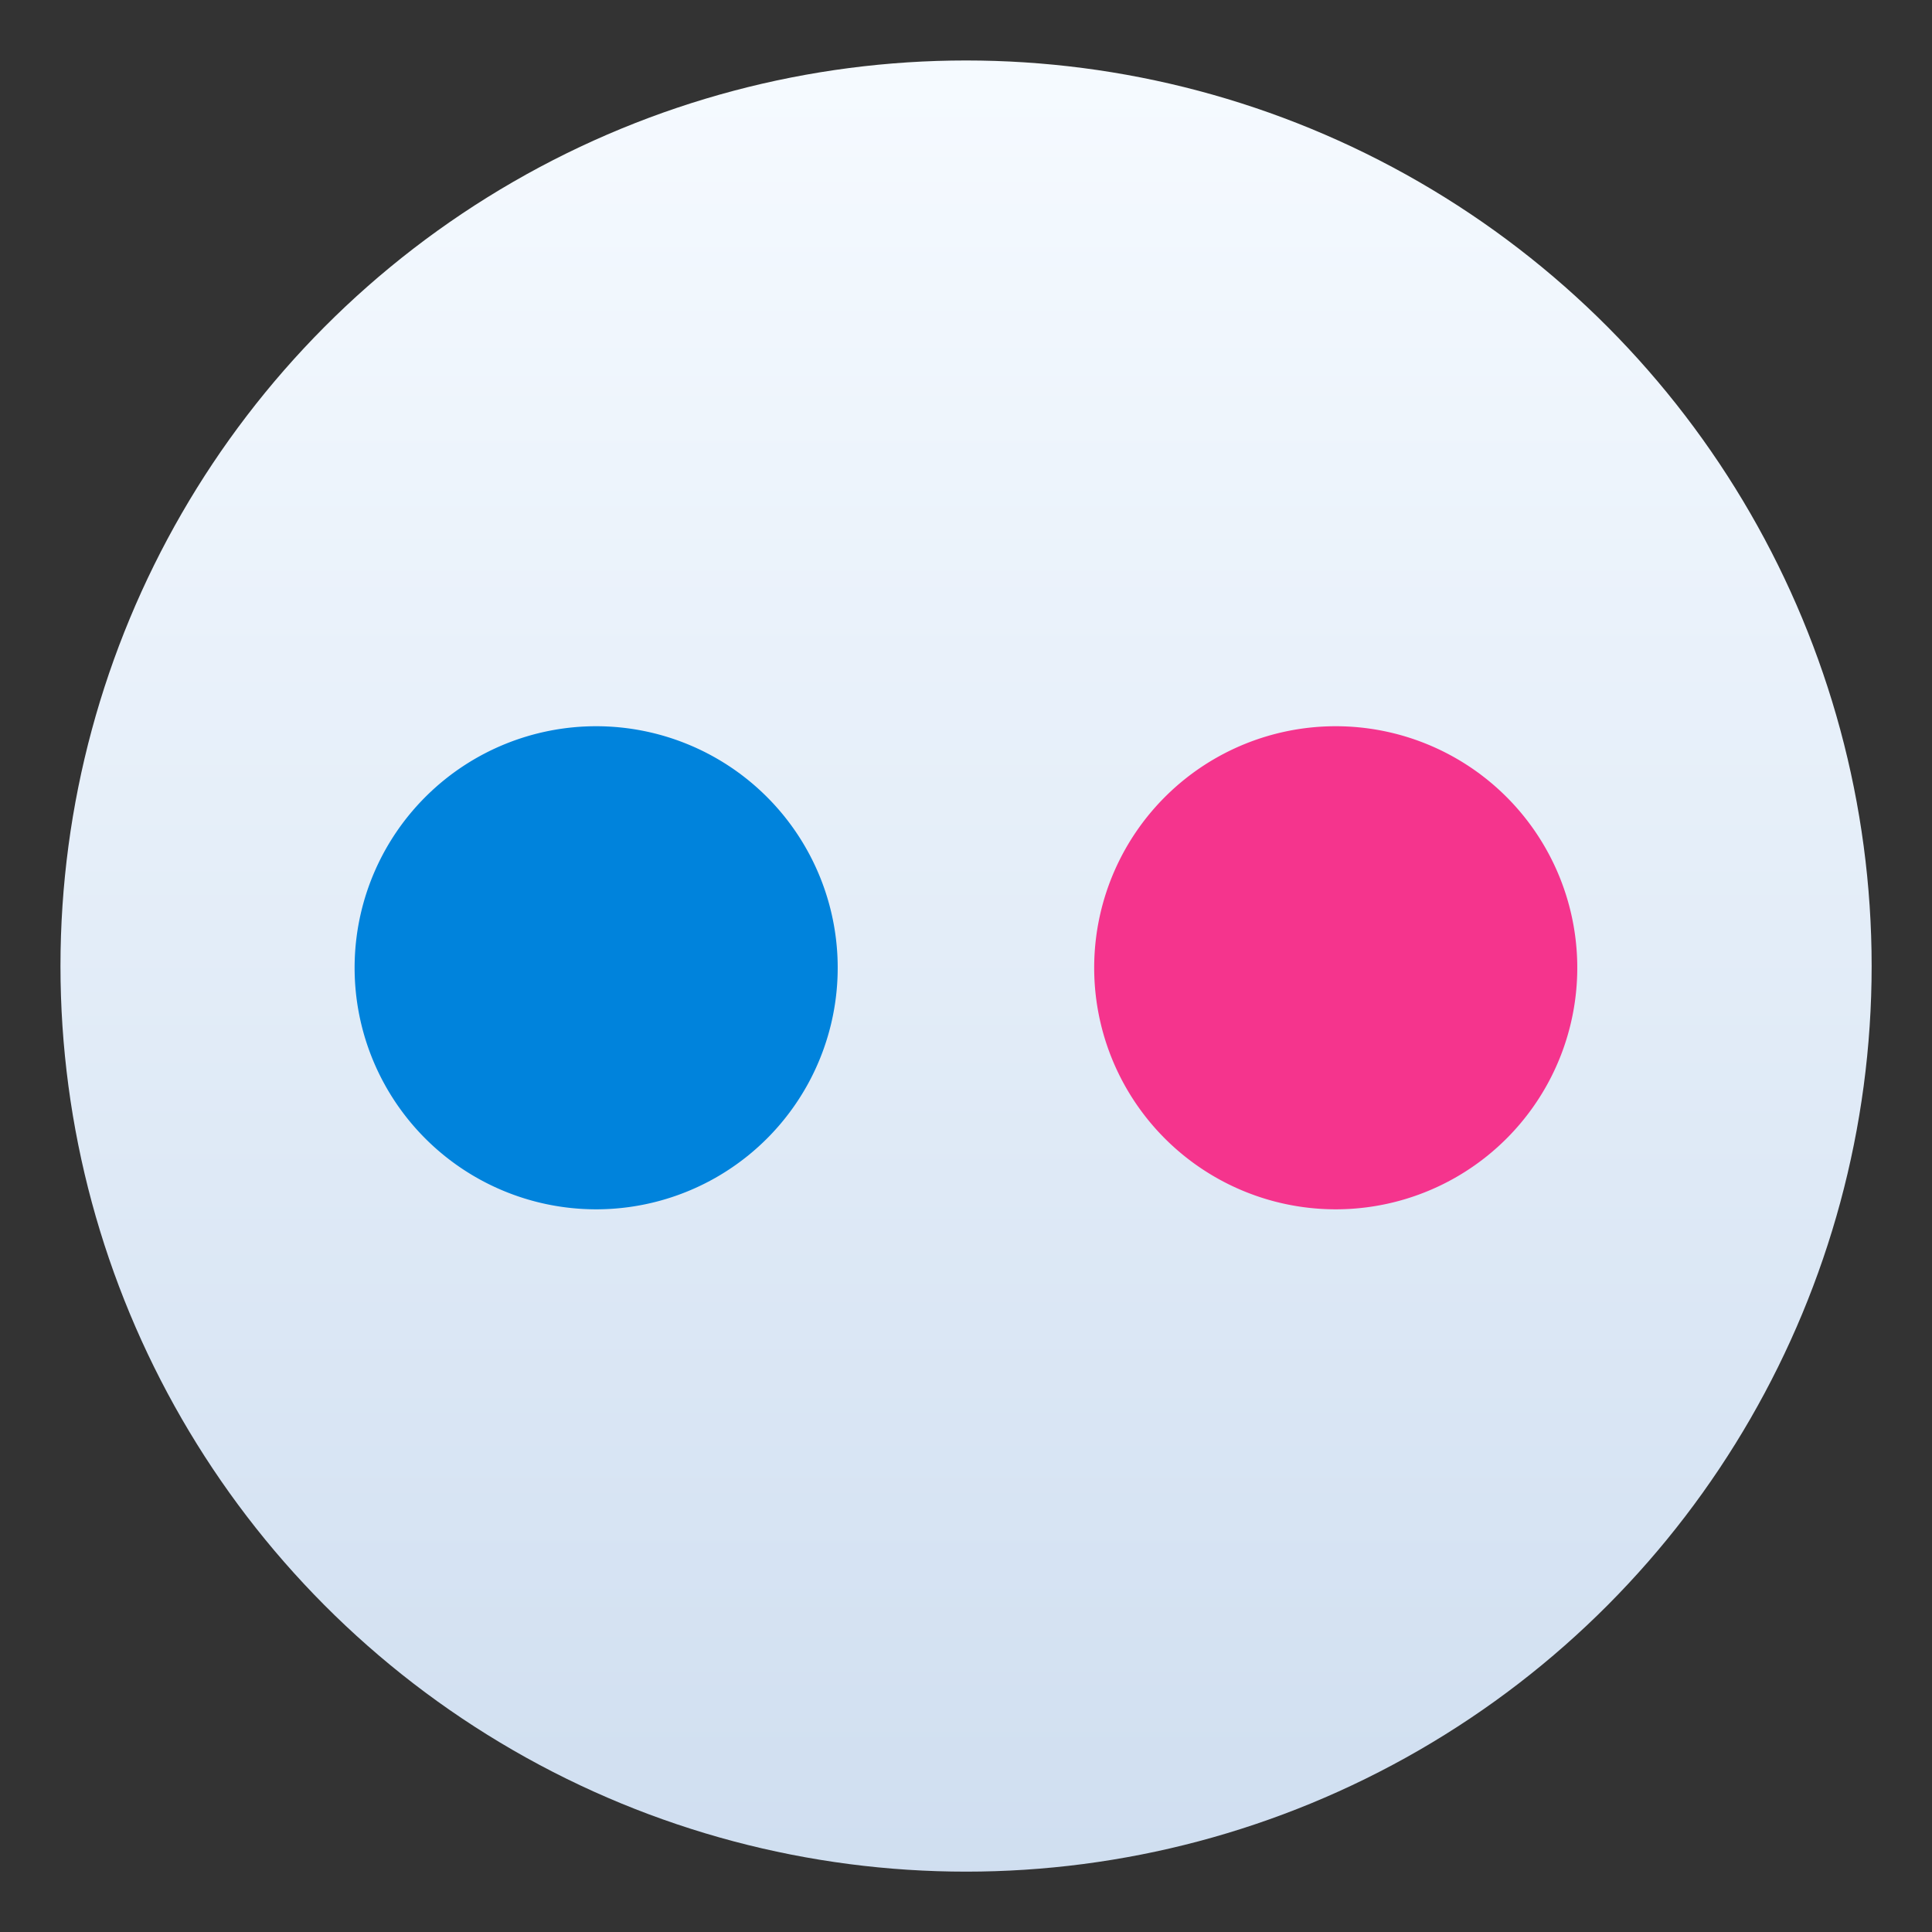 <?xml version="1.0" encoding="UTF-8" standalone="no"?>
<svg
   width="64"
   height="64"
   viewBox="0 0 16.933 16.933"
   version="1.1"
   id="svg2"
   sodipodi:docname="flickr.svg"
   inkscape:version="1.3.2 (091e20ef0f, 2023-11-25, custom)"
   xmlns:inkscape="http://www.inkscape.org/namespaces/inkscape"
   xmlns:sodipodi="http://sodipodi.sourceforge.net/DTD/sodipodi-0.dtd"
   xmlns="http://www.w3.org/2000/svg"
   xmlns:svg="http://www.w3.org/2000/svg">
  <rect x="0" y="0" width="16.933" height="16.933" fill="#333333" stroke="none"/>
  <defs
     id="defs2">
    <linearGradient
       id="a-3"
       x1="32"
       x2="32"
       y1="2"
       y2="62"
       gradientTransform="matrix(0.265,0,0,0.265,0.067,0.215)"
       gradientUnits="userSpaceOnUse">
      <stop
         stop-color="#f5faff"
         offset="0"
         id="stop891" />
      <stop
         stop-color="#cfdef0"
         offset="1"
         id="stop893" />
    </linearGradient>
  </defs>
  <sodipodi:namedview
     id="namedview2"
     pagecolor="#ffffff"
     bordercolor="#000000"
     borderopacity="0.25"
     inkscape:showpageshadow="2"
     inkscape:pageopacity="0.0"
     inkscape:pagecheckerboard="0"
     inkscape:deskcolor="#d1d1d1"
     inkscape:zoom="4.3531261"
     inkscape:cx="-11.945438"
     inkscape:cy="40.430715"
     inkscape:window-width="1920"
     inkscape:window-height="995"
     inkscape:window-x="0"
     inkscape:window-y="0"
     inkscape:window-maximized="1"
     inkscape:current-layer="svg2" />
  <circle
     cx="8.467"
     cy="8.467"
     r="7.937"
     fill="url(#a-3)"
     style="fill:url(#a-3);stroke-width:0.265;paint-order:stroke markers fill"
     id="circle898" />
  <g
     id="g2"
     transform="translate(-0.264)">
    <path
       fill="#0083dc"
       d="m 7.605,8.417 a 2.117,2.117 0 1 1 -4.232,0 2.117,2.117 0 0 1 4.232,0"
       id="path1"
       style="stroke-width:1.142" />
    <path
       fill="#f5348d"
       d="m 14.087,8.417 a 2.117,2.117 0 1 1 -4.232,0 2.117,2.117 0 0 1 4.232,0"
       id="path2"
       style="stroke-width:1.142" />
  </g>
</svg>
